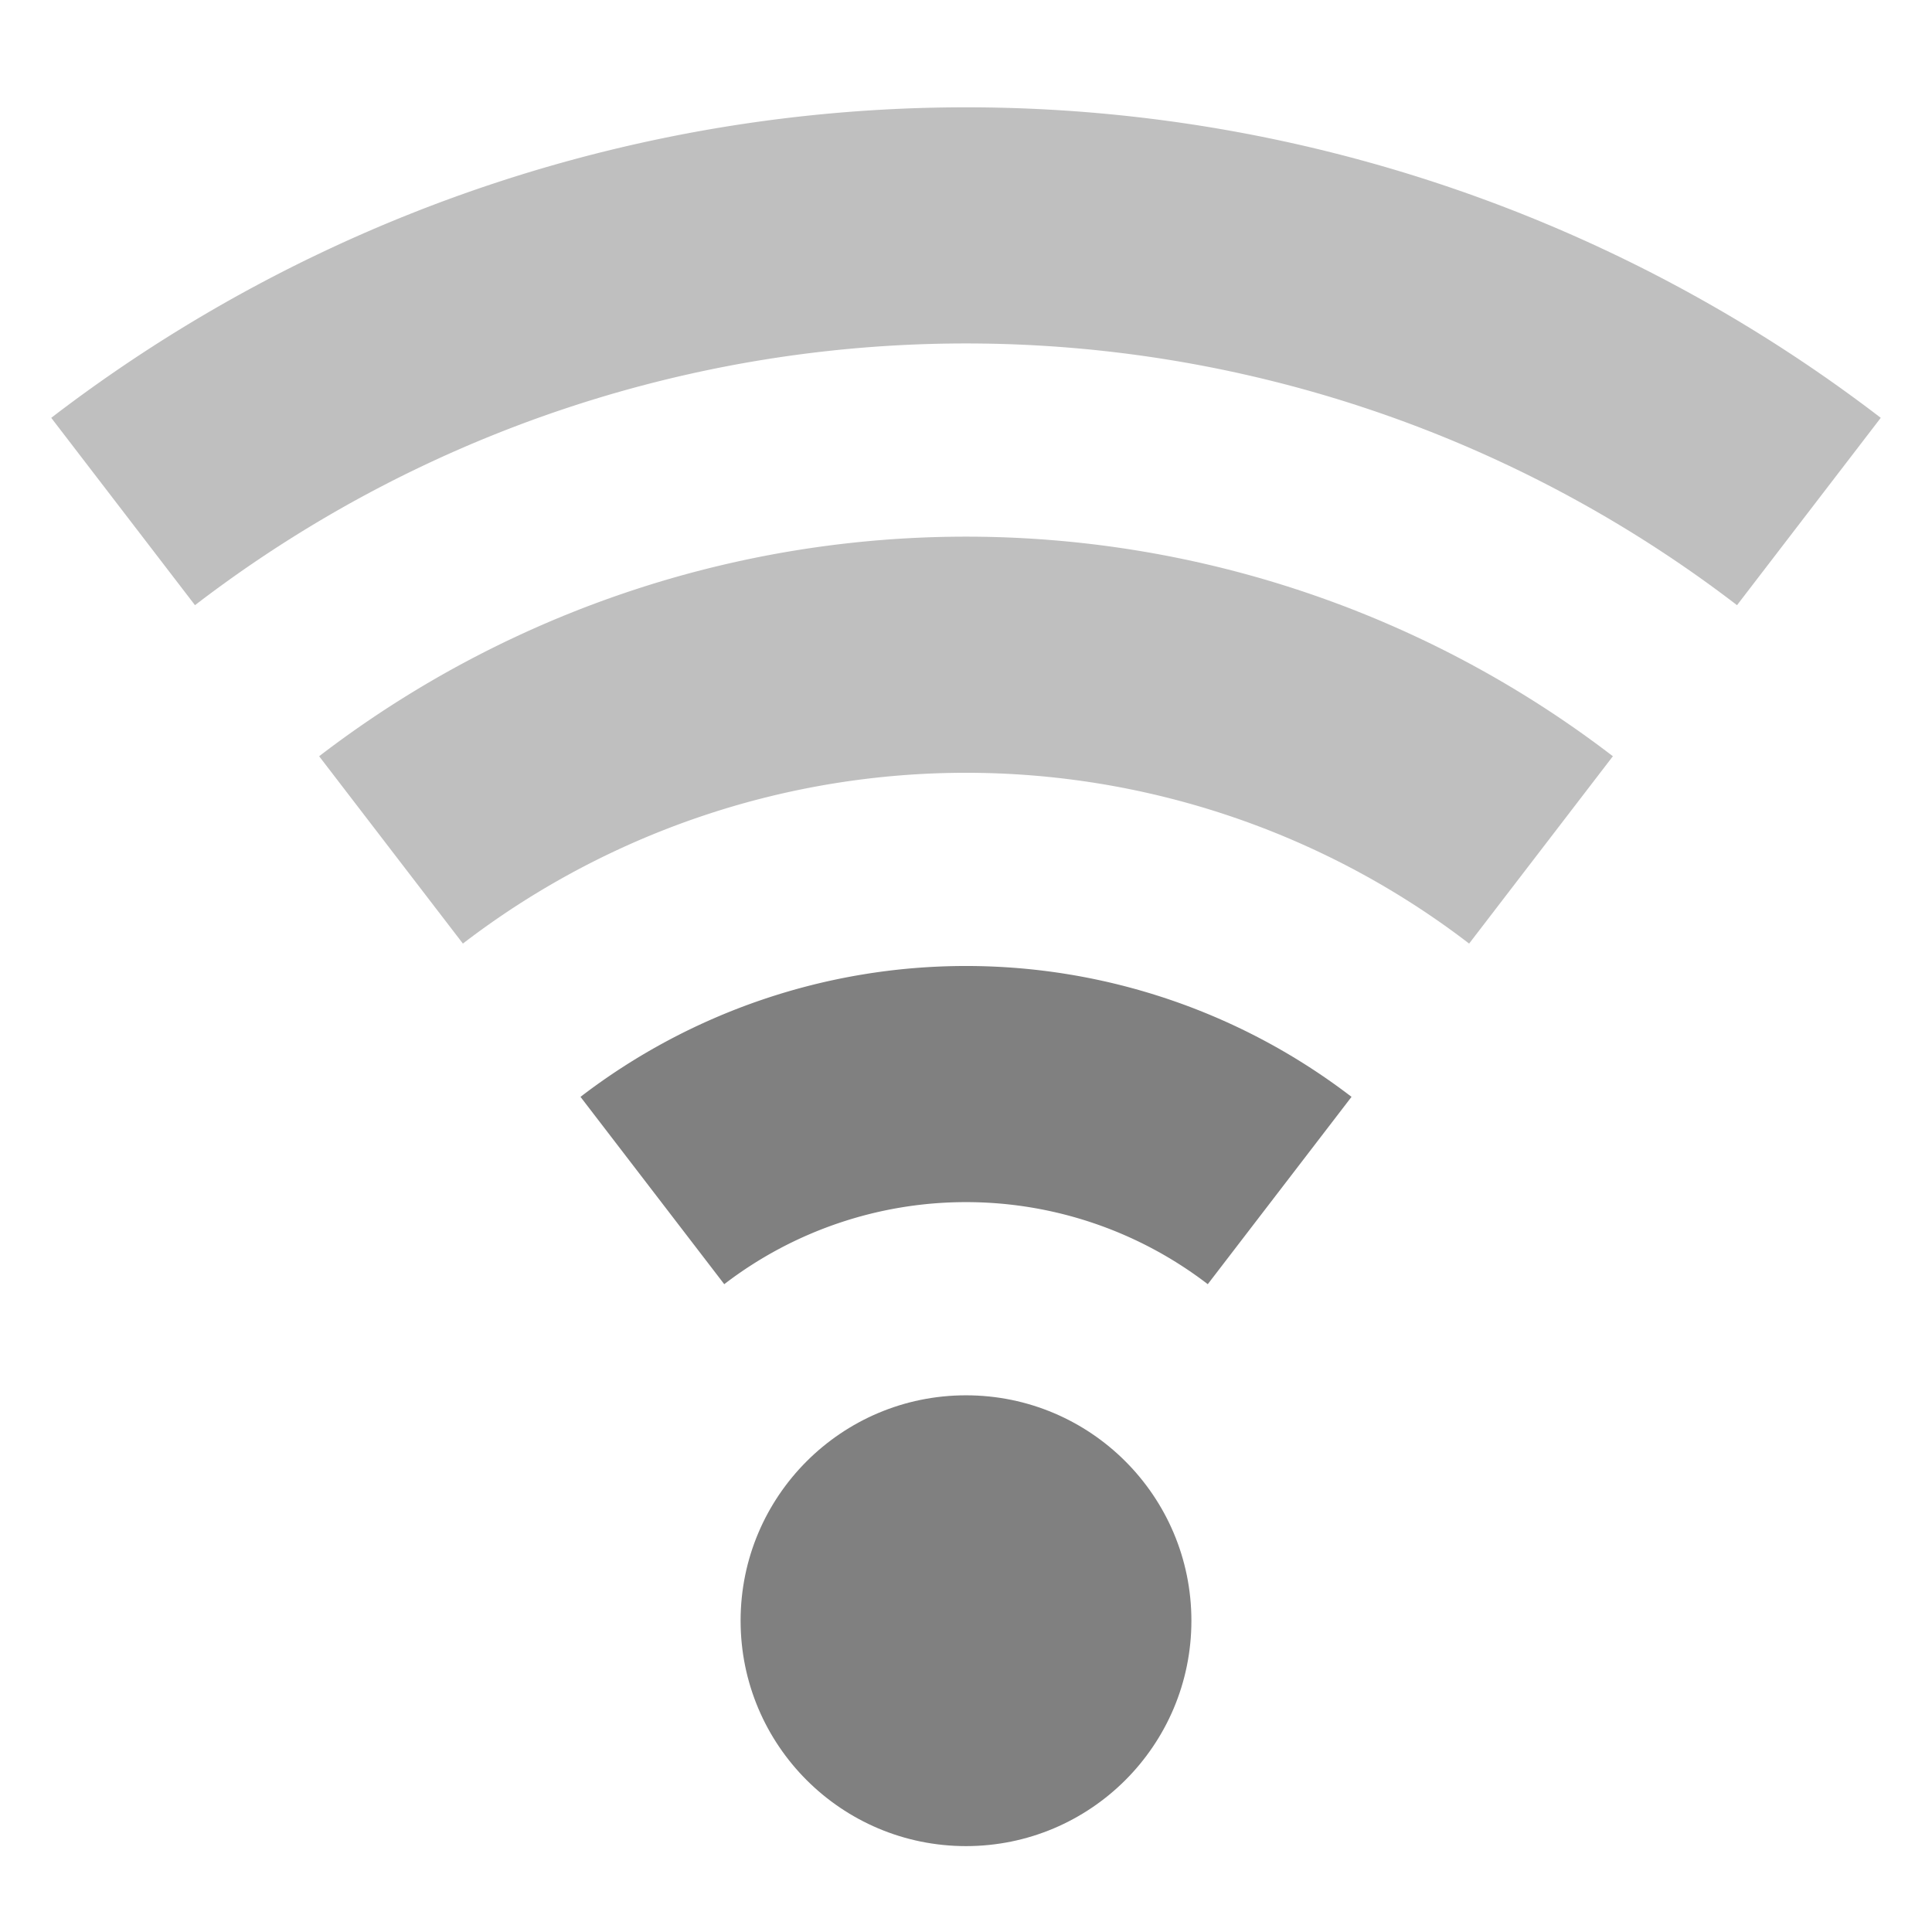 <?xml version="1.0" encoding="UTF-8" standalone="no"?>
<!-- Created with Inkscape (http://www.inkscape.org/) -->

<svg
   xmlns:dc="http://purl.org/dc/elements/1.1/"
   xmlns:cc="http://creativecommons.org/ns#"
   xmlns:rdf="http://www.w3.org/1999/02/22-rdf-syntax-ns#"
   xmlns:svg="http://www.w3.org/2000/svg"
   xmlns="http://www.w3.org/2000/svg"
   xmlns:sodipodi="http://sodipodi.sourceforge.net/DTD/sodipodi-0.dtd"
   xmlns:inkscape="http://www.inkscape.org/namespaces/inkscape"
   width="90"
   height="90"
   id="svg6138"
   version="1.1"
   inkscape:version="0.48+devel r"
   viewBox="0 0 90 90"
   sodipodi:docname="wifi-medium.svg">
  <defs
     id="defs6140" />
  <sodipodi:namedview
     id="base"
     pagecolor="#ffffff"
     bordercolor="#666666"
     borderopacity="1.0"
     inkscape:pageopacity="0.0"
     inkscape:pageshadow="2"
     inkscape:zoom="4.0745362"
     inkscape:cx="43.072386"
     inkscape:cy="-11.915474"
     inkscape:document-units="px"
     inkscape:current-layer="g6442"
     showgrid="true"
     fit-margin-top="0"
     fit-margin-left="0"
     fit-margin-right="0"
     fit-margin-bottom="0"
     inkscape:snap-global="true"
     inkscape:snap-bbox="true"
     inkscape:bbox-paths="true"
     inkscape:snap-bbox-midpoints="true"
     inkscape:snap-bbox-edge-midpoints="true"
     inkscape:bbox-nodes="true"
     inkscape:object-paths="true"
     inkscape:snap-intersection-paths="true"
     inkscape:object-nodes="true"
     inkscape:snap-smooth-nodes="true"
     inkscape:snap-midpoints="true"
     inkscape:snap-others="true"
     inkscape:snap-object-midpoints="true"
     inkscape:snap-center="true"
     showguides="true"
     inkscape:guide-bbox="true">
    <inkscape:grid
       type="xygrid"
       id="grid6700"
       empspacing="6" />
    <sodipodi:guide
       orientation="0,1"
       position="90,87"
       id="guide4064" />
    <sodipodi:guide
       orientation="0,1"
       position="89,84"
       id="guide4066" />
    <sodipodi:guide
       orientation="1,0"
       position="3,69"
       id="guide4068" />
    <sodipodi:guide
       orientation="1,0"
       position="6,60"
       id="guide4070" />
    <sodipodi:guide
       orientation="1,0"
       position="87,58"
       id="guide4072" />
    <sodipodi:guide
       orientation="1,0"
       position="84,47"
       id="guide4074" />
    <sodipodi:guide
       orientation="0,1"
       position="77,3"
       id="guide4076" />
    <sodipodi:guide
       orientation="0,1"
       position="81,6"
       id="guide4078" />
    <sodipodi:guide
       orientation="1,0"
       position="81,25"
       id="guide4080" />
    <sodipodi:guide
       orientation="0,1"
       position="78,9"
       id="guide4082" />
    <sodipodi:guide
       orientation="0,1"
       position="79,81"
       id="guide4084" />
    <sodipodi:guide
       orientation="1,0"
       position="9,39"
       id="guide4086" />
  </sodipodi:namedview>
  <g
     inkscape:label="Layer 1"
     inkscape:groupmode="layer"
     id="layer1"
     transform="translate(-283.571,-358.791)">
    <g
       transform="translate(169.571,223.428)"
       id="g5937"
       inkscape:export-filename="envelope02.png"
       inkscape:export-xdpi="90"
       inkscape:export-ydpi="90" />
    <g
       id="g6442"
       transform="translate(-753.46,336.428)">
      <rect
         style="fill:none;stroke:none"
         id="rect1687"
         width="90"
         height="90"
         x="1037.031"
         y="22.362" />
      <path
         transform="matrix(0,-1,1,0,0,0)"
         id="path1691"
         style="color:#000000;fill:none;stroke:#808080;stroke-width:11;stroke-linecap:butt;stroke-linejoin:round;stroke-miterlimit:4;stroke-opacity:1;stroke-dasharray:none;stroke-dashoffset:0;marker:none;visibility:visible;display:inline;overflow:visible;enable-background:accumulate;opacity:0.5"
         sodipodi:type="arc"
         sodipodi:cx="-97.362381"
         sodipodi:cy="1082.0312"
         sodipodi:rx="64.500069"
         sodipodi:ry="64.5"
         sodipodi:start="5.6286868"
         sodipodi:end="0.65449847"
         sodipodi:open="true"
         d="m -46.191,1042.766 a 64.5,64.5 0 0 1 2e-6,78.53" />
      <path
         style="color:#000000;fill:none;stroke:#808080;stroke-width:11;stroke-linecap:butt;stroke-linejoin:round;stroke-miterlimit:4;stroke-opacity:1;stroke-dasharray:none;stroke-dashoffset:0;marker:none;visibility:visible;display:inline;overflow:visible;enable-background:accumulate;opacity:0.5"
         id="path1693"
         transform="matrix(0,-1,1,0,0,0)"
         sodipodi:type="arc"
         sodipodi:cx="-96.862366"
         sodipodi:cy="1082.0312"
         sodipodi:rx="43.999985"
         sodipodi:ry="44"
         sodipodi:start="5.6286868"
         sodipodi:end="0.65449847"
         d="m -61.955,1055.246 a 44,44 0 0 1 1e-6,53.571"
         sodipodi:open="true" />
      <path
         transform="matrix(0,-1,1,0,0,0)"
         id="path1695"
         style="color:#000000;fill:none;stroke:#808080;stroke-width:11;stroke-linecap:butt;stroke-linejoin:round;stroke-miterlimit:4;stroke-opacity:1;stroke-dasharray:none;stroke-dashoffset:0;marker:none;visibility:visible;display:inline;overflow:visible;enable-background:accumulate"
         sodipodi:type="arc"
         sodipodi:cx="-96.862381"
         sodipodi:cy="1082.0312"
         sodipodi:rx="24"
         sodipodi:ry="23.999987"
         sodipodi:start="5.6286868"
         sodipodi:end="0.65449847"
         d="m -77.822,1067.421 a 24,24 0 0 1 0,29.221"
         sodipodi:open="true" />
      <circle
         r="10.5"
         cy="1082.031"
         cx="-97.862"
         style="color:#000000;fill:#808080;fill-opacity:1;stroke:none;stroke-width:16.345;marker:none;visibility:visible;display:inline;overflow:visible;enable-background:accumulate"
         id="path1697"
         transform="matrix(0,-1,1,0,0,0)" />
    </g>
  </g>
</svg>
